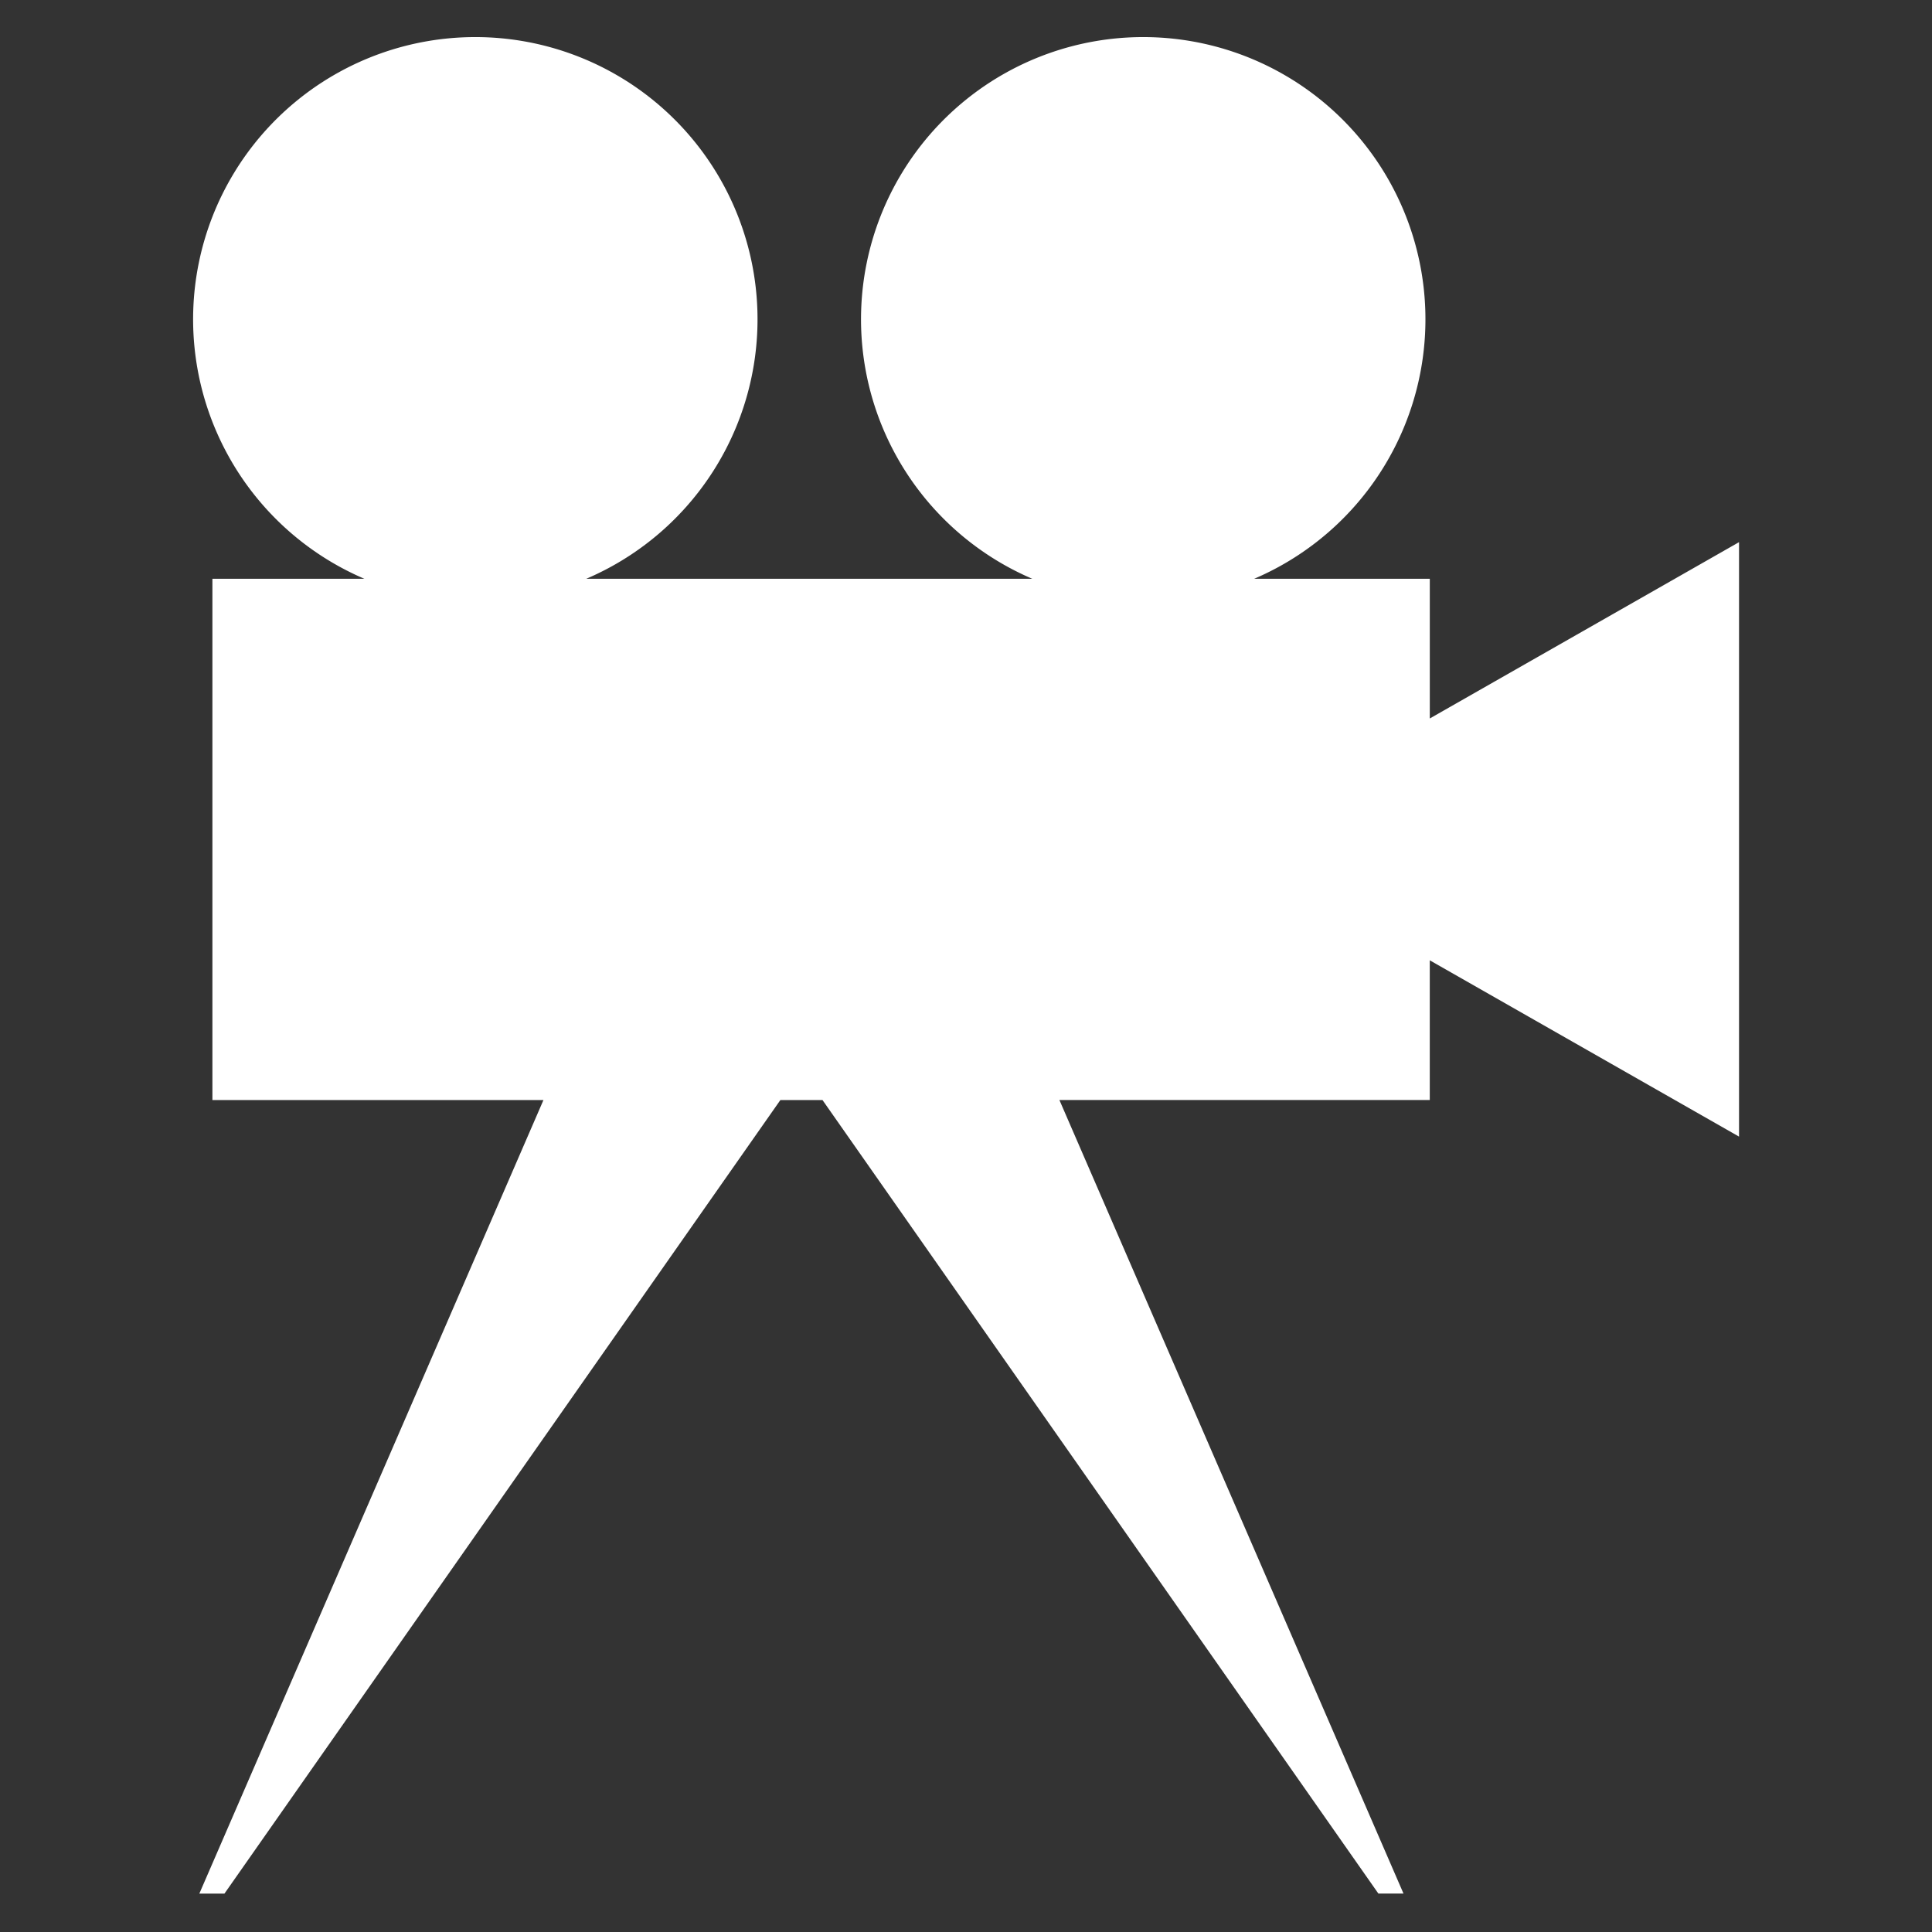 <svg xmlns="http://www.w3.org/2000/svg" width="100" height="100" viewBox="0 0 100 100">
  <rect x="0" y="0" width="100" height="100" fill="#333333" stroke="none"/>
  <defs>
    <style>
      .cls-1 {
        fill: #fff;
        fill-rule: evenodd;
      }
    </style>
  </defs>
  <path id="player_spectator" class="cls-1" d="M74.005,49.706v7.231H54.835l17.81,41.074h-1.3L42.572,56.938H40.392L11.618,98.012h-1.3L28.129,56.938H10.994V29.957h7.865a14.607,14.607,0,1,1,11.487,0H53.43a14.607,14.607,0,1,1,11.487,0h9.089v7.231l16.006-9.126V58.831Z"/>
</svg>
